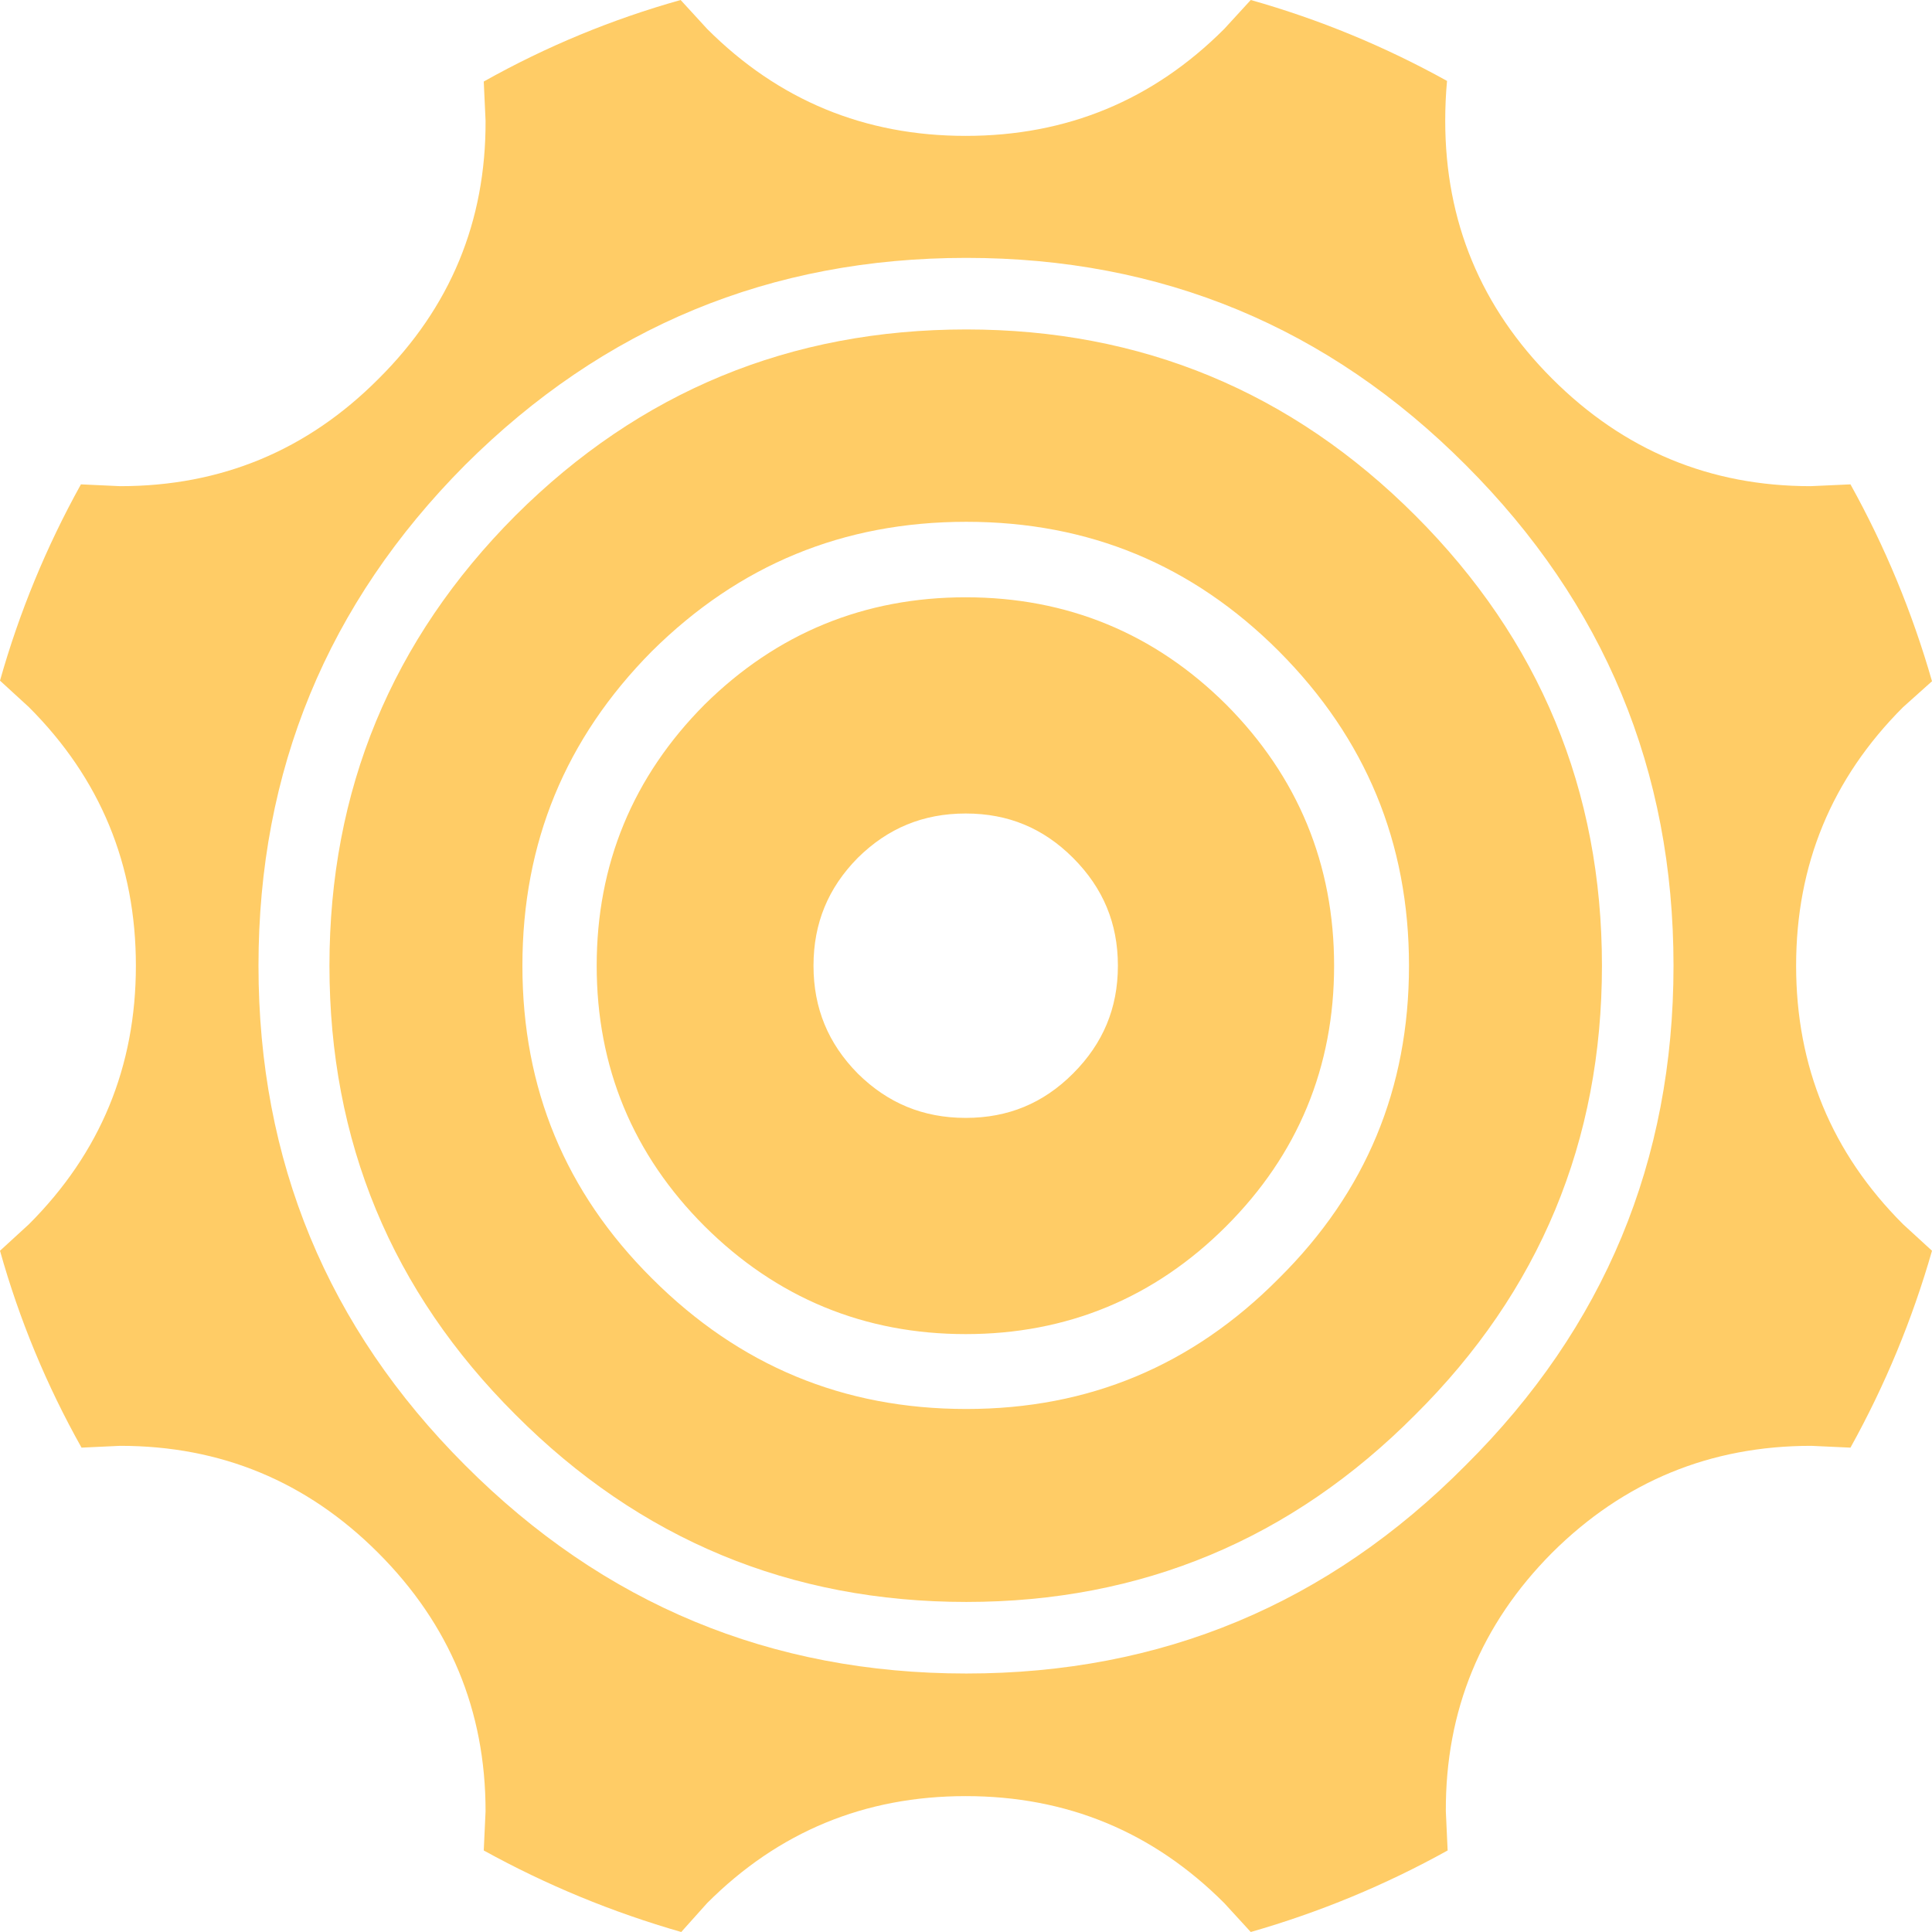 <?xml version="1.0" encoding="UTF-8" standalone="no"?>
<svg xmlns:xlink="http://www.w3.org/1999/xlink" height="159.95px" width="159.95px" xmlns="http://www.w3.org/2000/svg">
  <g transform="matrix(1.0, 0.0, 0.0, 1.0, 0.0, 0.0)">
    <path d="M128.5 31.35 Q137.4 40.25 149.9 40.25 L153.2 40.1 Q157.5 47.85 159.95 56.4 L157.55 58.55 Q148.7 67.4 148.7 79.95 148.7 92.5 157.55 101.35 L159.95 103.55 Q157.5 112.1 153.2 119.85 L149.95 119.7 Q137.4 119.7 128.5 128.55 119.65 137.45 119.7 149.95 L119.85 153.2 Q112.1 157.5 103.55 159.95 L101.35 157.55 Q92.5 148.7 79.95 148.7 67.4 148.7 58.55 157.55 L56.4 159.95 Q47.85 157.5 40.05 153.2 L40.2 149.95 Q40.2 137.45 31.3 128.55 22.45 119.7 9.95 119.7 L6.75 119.85 Q2.4 112.1 0.0 103.55 L2.4 101.35 Q11.25 92.5 11.25 79.95 11.25 67.4 2.4 58.55 L0.0 56.35 Q2.4 47.85 6.7 40.1 L9.95 40.25 Q22.5 40.25 31.35 31.35 40.25 22.5 40.2 10.0 L40.05 6.75 Q47.8 2.4 56.35 0.0 L58.55 2.4 Q67.4 11.25 79.95 11.25 92.5 11.25 101.35 2.4 L103.55 0.0 Q112.05 2.4 119.8 6.7 119.65 8.3 119.65 10.0 119.65 22.5 128.5 31.35 M107.95 79.95 Q107.95 91.55 99.75 99.75 91.55 107.95 79.95 107.95 68.35 107.95 60.1 99.75 51.9 91.55 51.9 79.95 51.9 68.35 60.1 60.1 68.35 51.95 79.95 51.95 91.55 51.95 99.75 60.1 107.95 68.35 107.95 79.95 M95.05 79.95 Q95.05 73.7 90.6 69.25 86.2 64.85 79.95 64.85 73.7 64.85 69.25 69.25 64.85 73.7 64.85 79.95 64.85 86.2 69.25 90.65 73.7 95.05 79.95 95.05 86.2 95.05 90.6 90.65 95.05 86.2 95.05 79.95 M119.15 79.95 Q119.15 63.7 107.65 52.15 96.2 40.7 80.0 40.7 63.75 40.7 52.2 52.15 40.75 63.7 40.75 79.95 40.75 96.2 52.2 107.6 63.75 119.15 80.0 119.15 96.2 119.15 107.65 107.6 119.15 96.2 119.15 79.95 M138.55 79.95 Q138.55 55.7 121.35 38.5 104.25 21.35 80.0 21.35 55.7 21.35 38.5 38.5 21.4 55.7 21.4 79.95 21.4 104.2 38.5 121.3 55.7 138.55 80.0 138.55 104.25 138.55 121.35 121.3 138.55 104.2 138.55 79.95 M131.25 79.95 Q131.25 101.2 116.2 116.15 101.2 131.25 80.0 131.25 58.7 131.25 43.65 116.15 28.65 101.2 28.65 79.95 28.65 58.7 43.65 43.65 58.7 28.65 80.0 28.65 101.2 28.65 116.2 43.65 131.25 58.7 131.25 79.95" fill="#ffcc66" fill-rule="evenodd" stroke="none"/>
    <path d="M107.95 79.95 Q107.95 91.55 99.75 99.75 91.55 107.95 79.95 107.95 68.35 107.95 60.1 99.75 51.9 91.55 51.9 79.95 51.9 68.35 60.1 60.1 68.35 51.95 79.95 51.95 91.55 51.95 99.75 60.1 107.95 68.35 107.95 79.95 M119.15 79.95 Q119.15 96.2 107.65 107.6 96.2 119.15 80.0 119.15 63.75 119.15 52.2 107.6 40.75 96.2 40.75 79.95 40.75 63.7 52.2 52.15 63.75 40.7 80.0 40.7 96.2 40.7 107.65 52.15 119.15 63.7 119.15 79.95 M95.05 79.95 Q95.05 86.2 90.6 90.65 86.2 95.05 79.95 95.05 73.7 95.05 69.25 90.65 64.85 86.2 64.85 79.95 64.85 73.7 69.25 69.25 73.7 64.85 79.95 64.85 86.2 64.85 90.6 69.25 95.05 73.7 95.05 79.95" fill="none" stroke="#ffcc66" stroke-linecap="round" stroke-linejoin="round" stroke-width="5.0"/>
    <path d="M131.25 79.95 Q131.25 101.2 116.2 116.15 101.2 131.25 80.0 131.25 58.7 131.25 43.65 116.15 28.65 101.2 28.65 79.95 28.65 58.7 43.65 43.65 58.7 28.65 80.0 28.65 101.2 28.65 116.2 43.65 131.25 58.7 131.25 79.95" fill="none" stroke="#ffcc66" stroke-linecap="round" stroke-linejoin="round" stroke-width="2.75"/>
  </g>
</svg>
